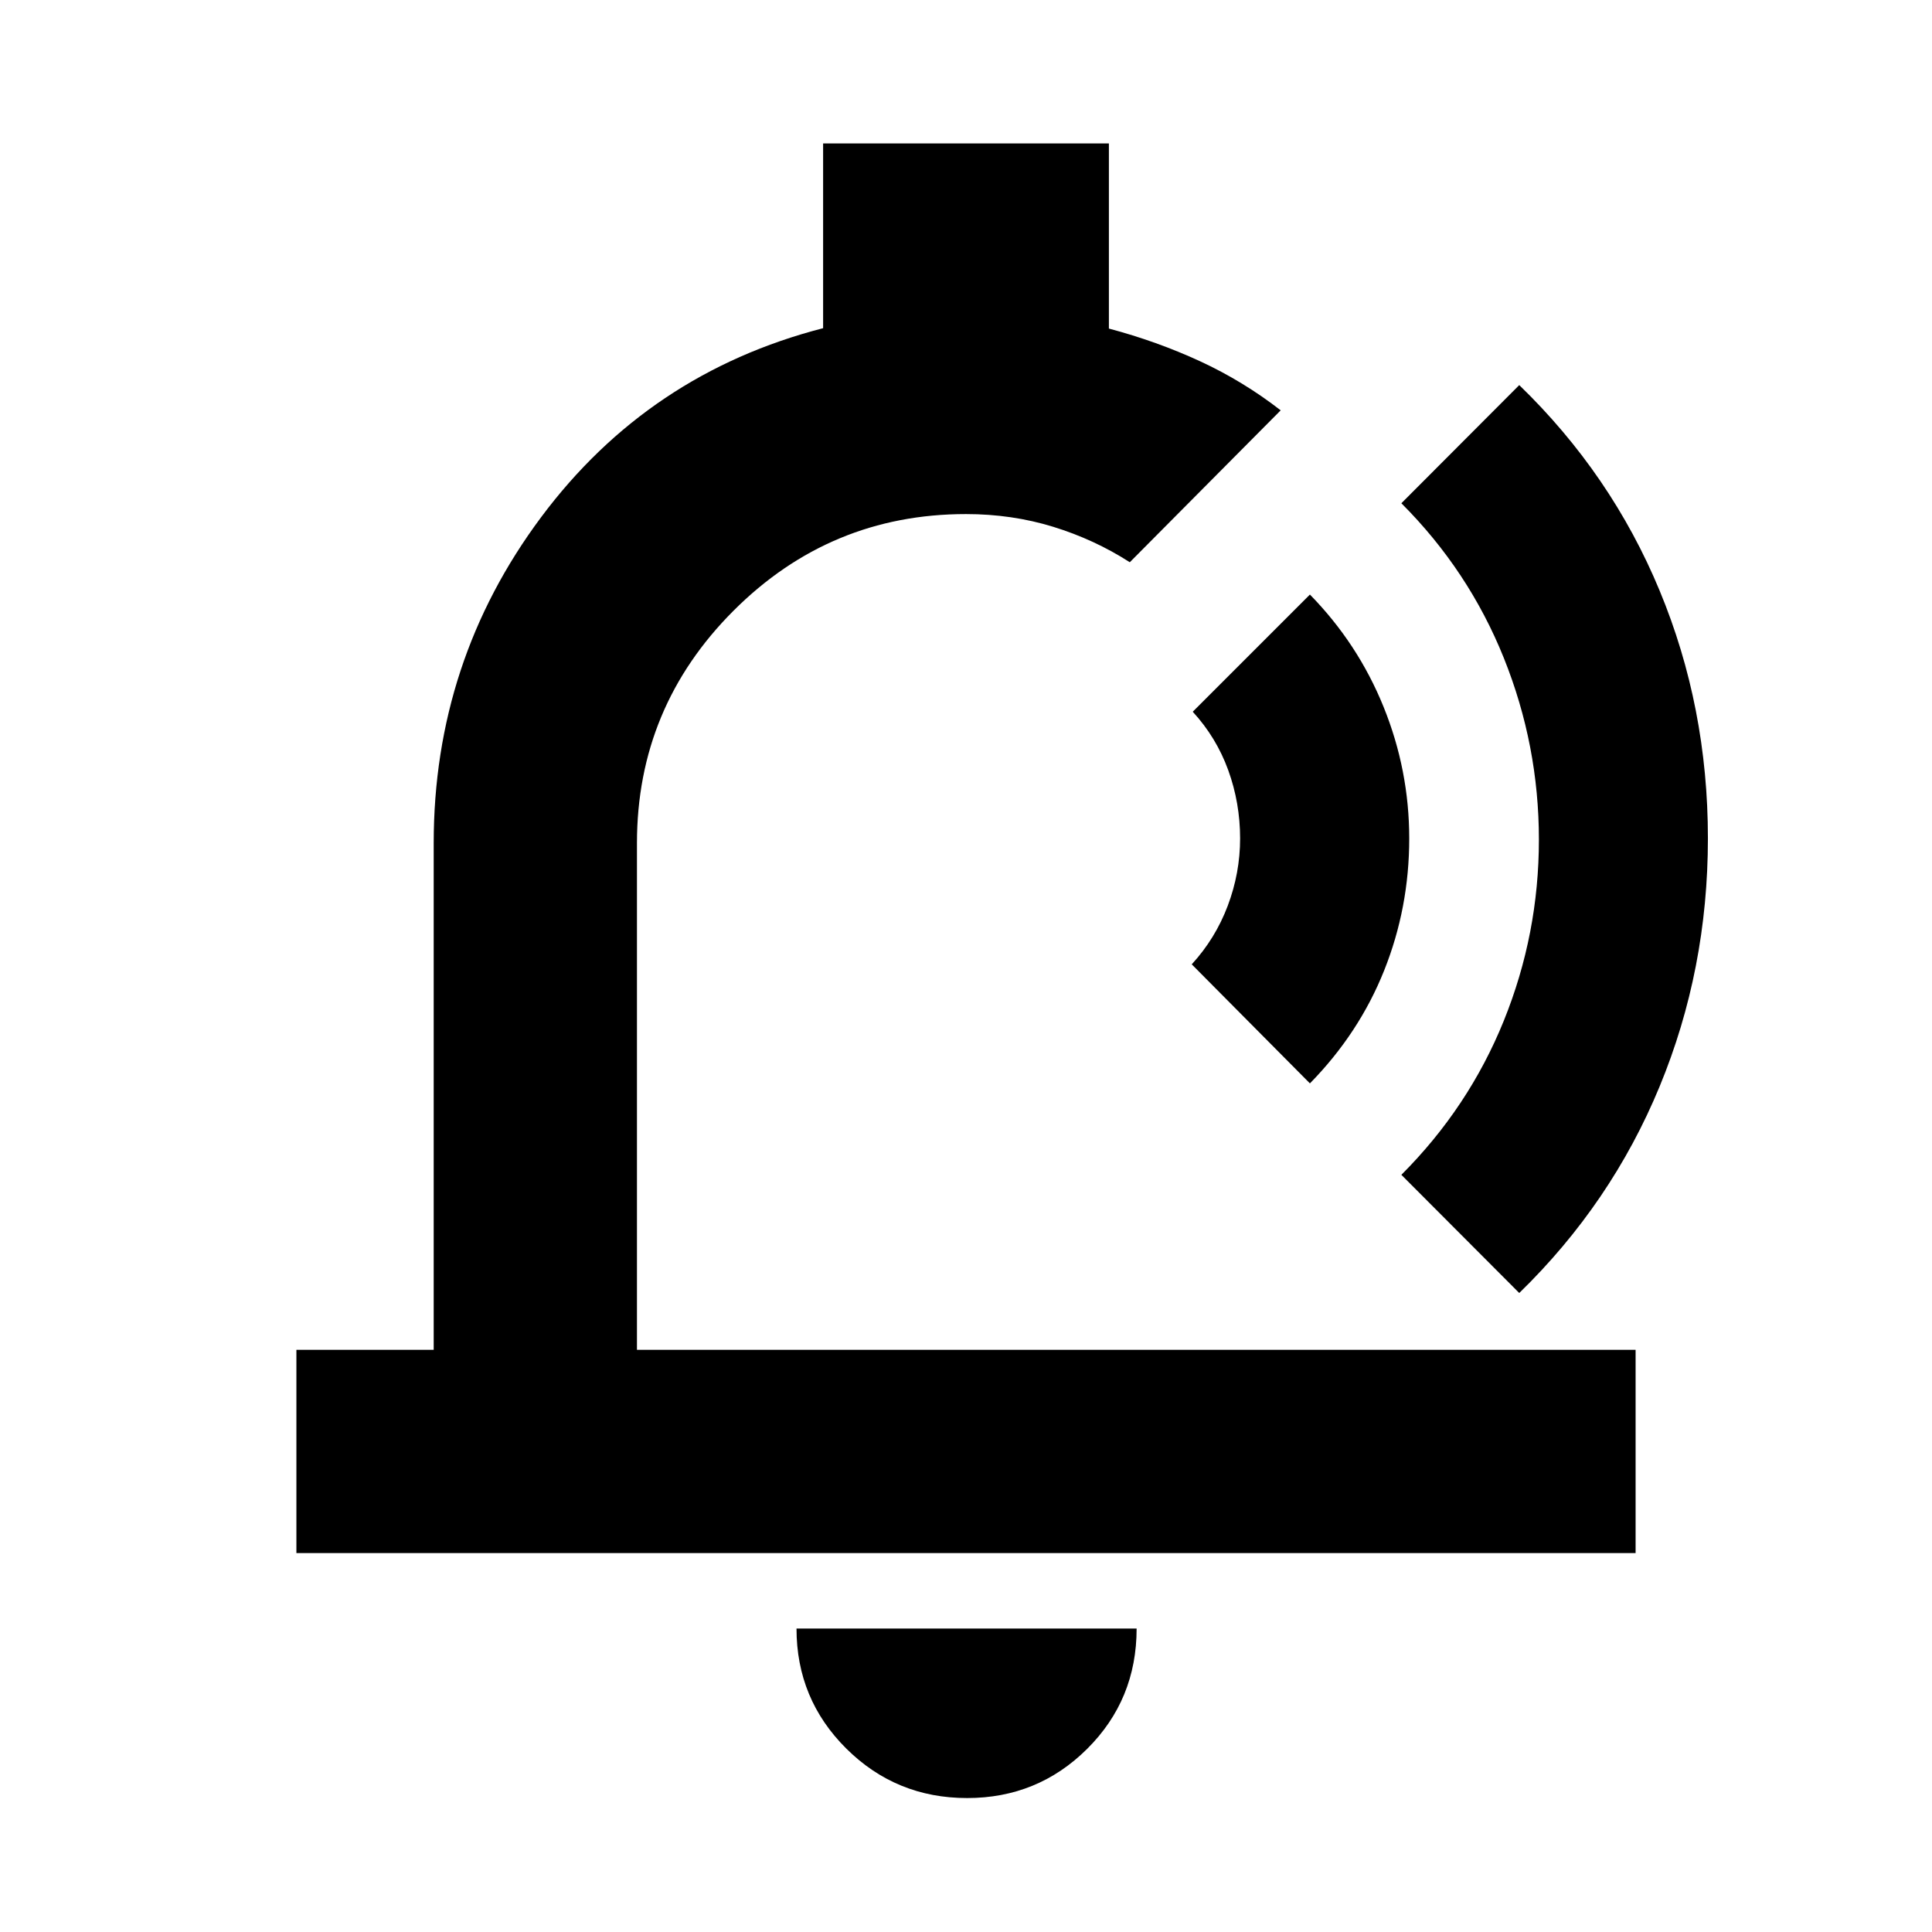 <svg xmlns="http://www.w3.org/2000/svg" height="24" viewBox="0 -960 960 960" width="24"><path d="M496.61-497.17ZM480.57-66.56q-35.3 0-60.05-24.58-24.74-24.58-24.74-59.64h169q0 35.32-24.57 59.77-24.58 24.45-59.64 24.45ZM147.28-188.28v-101h68.22v-251.78q0-90.35 53.36-161.92 53.36-71.56 140.14-93.95v-91.79h142v91.98q23.91 6.37 45.27 16.23 21.36 9.86 40.1 24.4l-74.98 75.48q-17.54-11.28-38.06-17.61-20.51-6.32-43.33-6.32-67.5 0-115.5 48t-48 115.5v251.78h496.22v101H147.28Zm503.61-233.39-58.72-59.16q11.76-12.82 17.9-29.12 6.13-16.29 6.13-33.42 0-17.63-5.88-33.89-5.89-16.26-17.65-29.09l58.22-58.22q23.89 24.39 36.62 55.85 12.73 31.46 12.73 65.35 0 34.39-12.45 65.57-12.44 31.17-36.9 56.13Zm45.44 45.43q33.45-33.46 50.9-76.55 17.44-43.1 17.44-90.01 0-46.9-17.44-90.29-17.45-43.39-50.9-76.85l58.58-58.71q45.75 44.3 69.74 102.11 24 57.81 24 123.07 0 65.25-24 123.34-23.99 58.09-69.74 102.61l-58.58-58.72Z"/></svg>